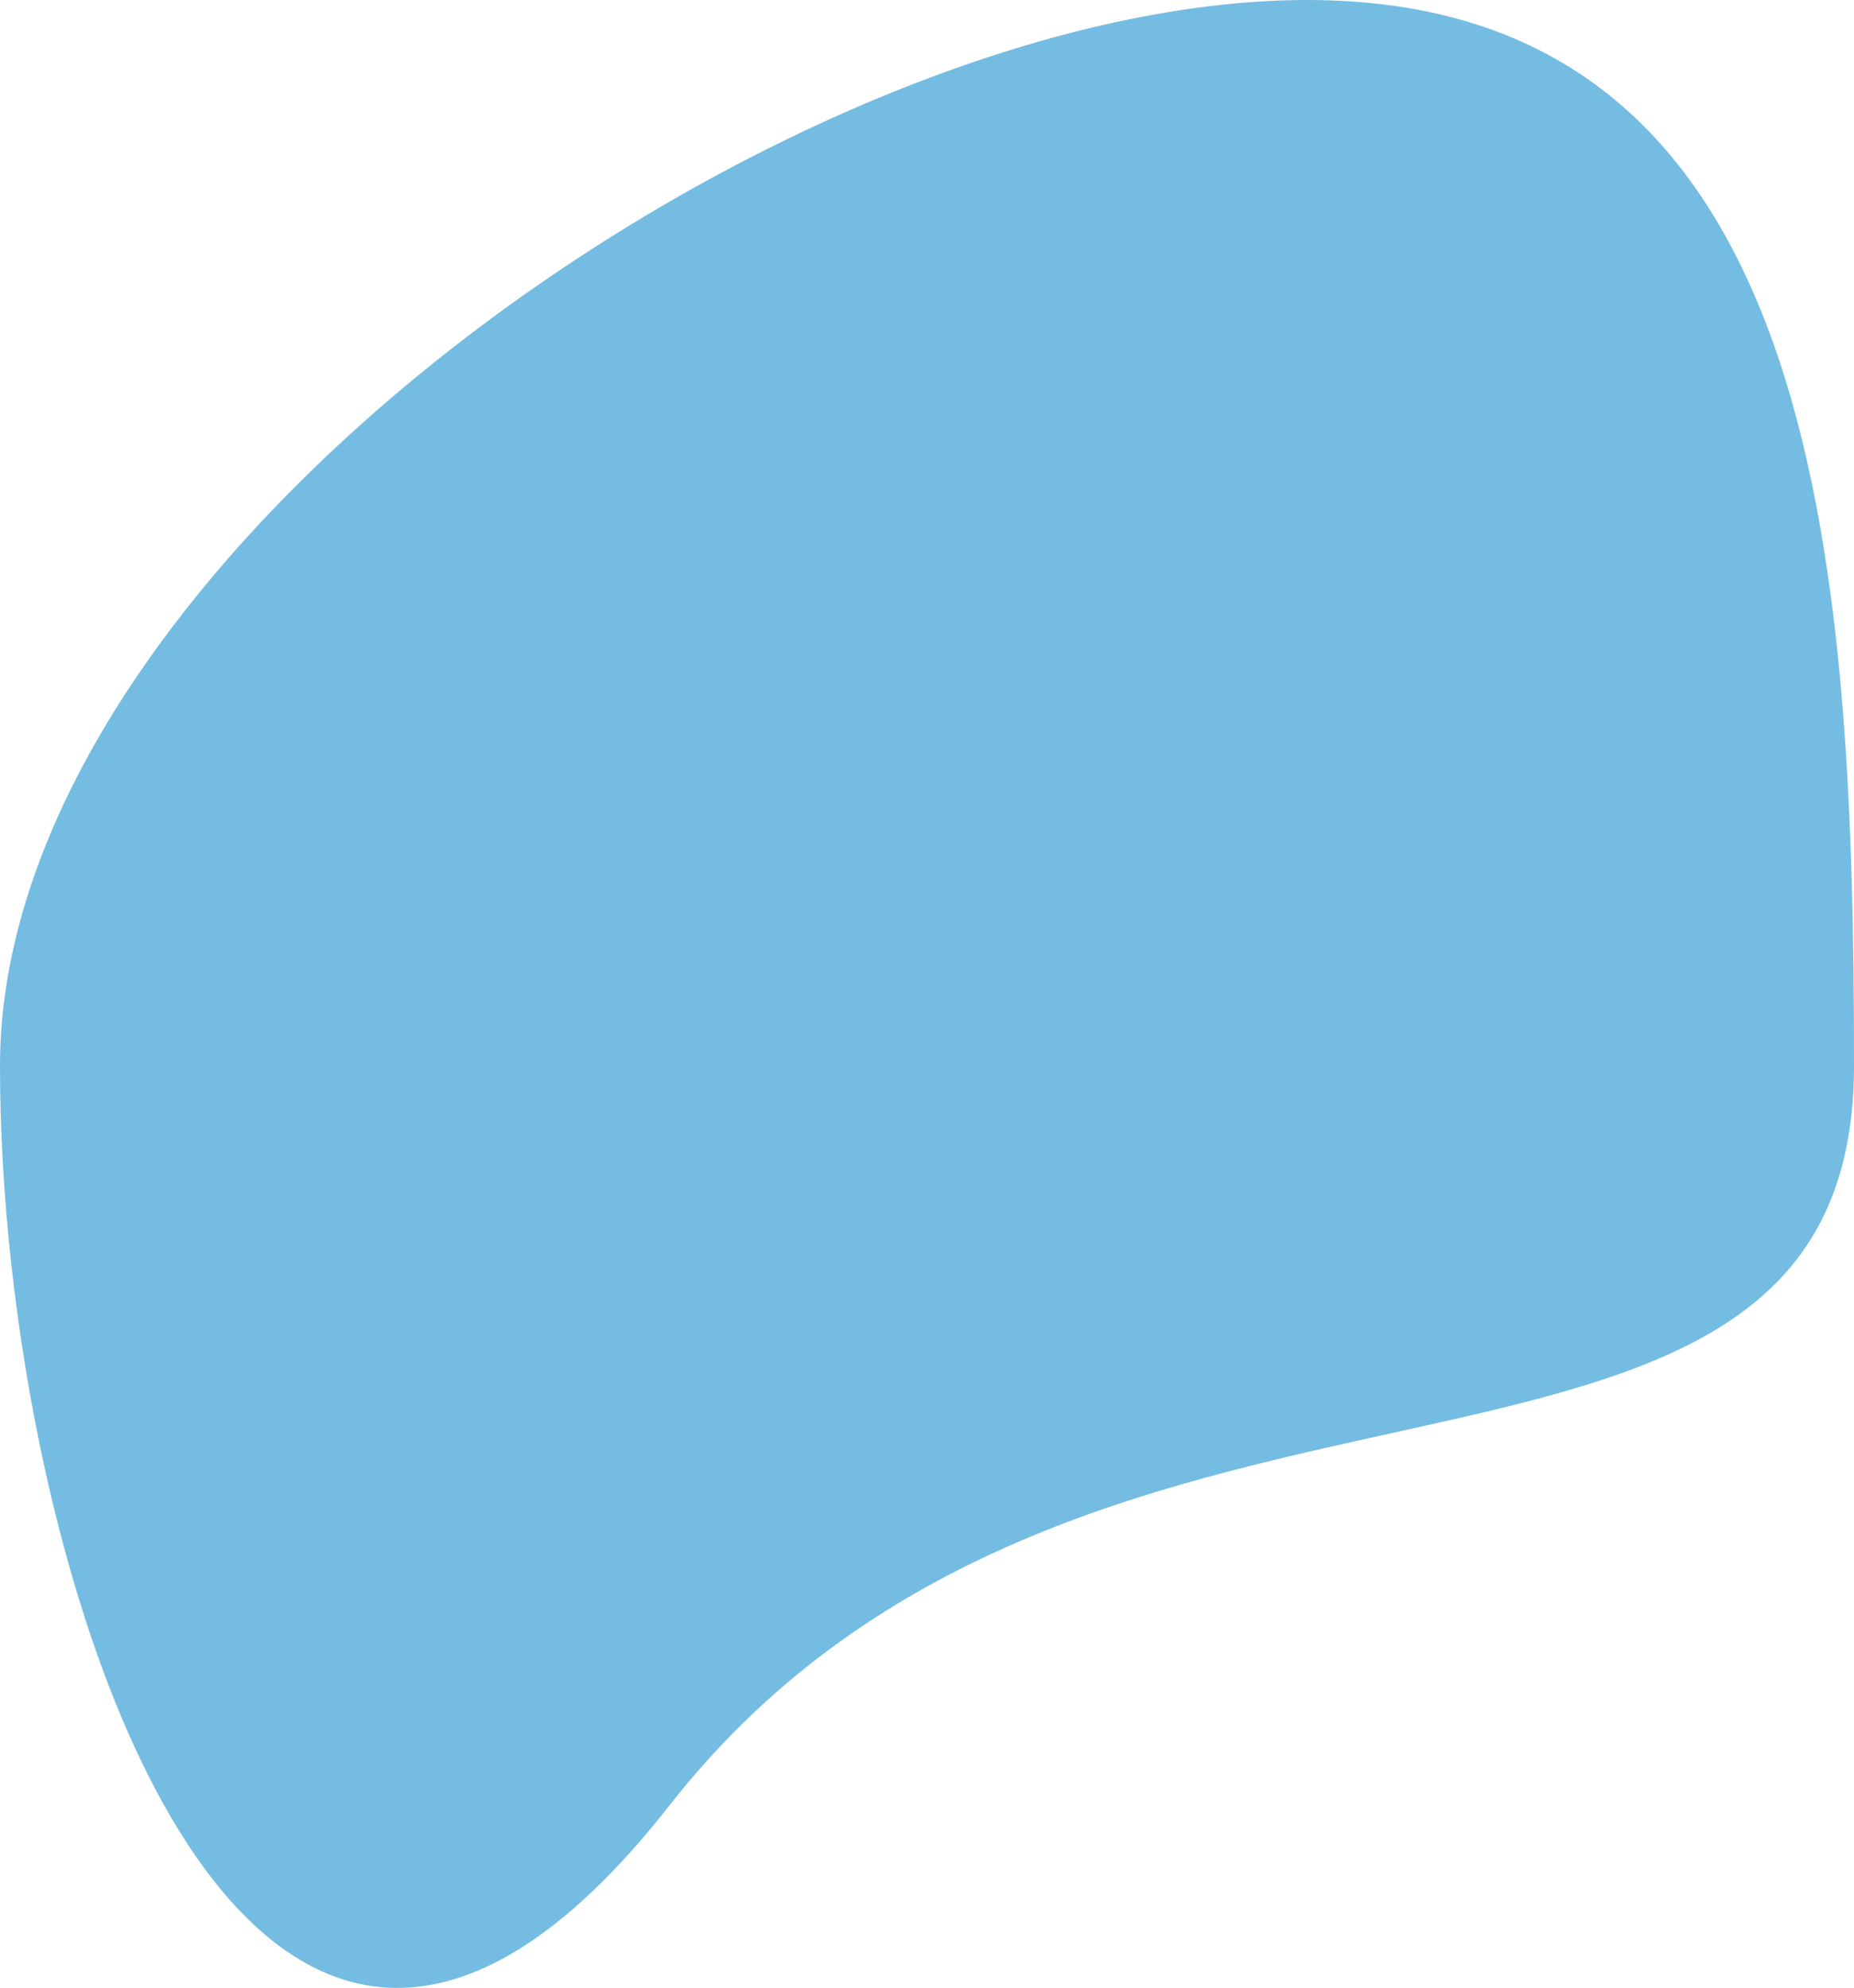 <svg xmlns="http://www.w3.org/2000/svg" width="749" height="803.197"><path data-name="Path 92" d="M528.018 0C734.848 0 749 223.799 749 430.63s-309.467 82.863-478.643 298.937S0 637.461 0 430.63 321.187 0 528.018 0z" fill="#74bce2"/></svg>